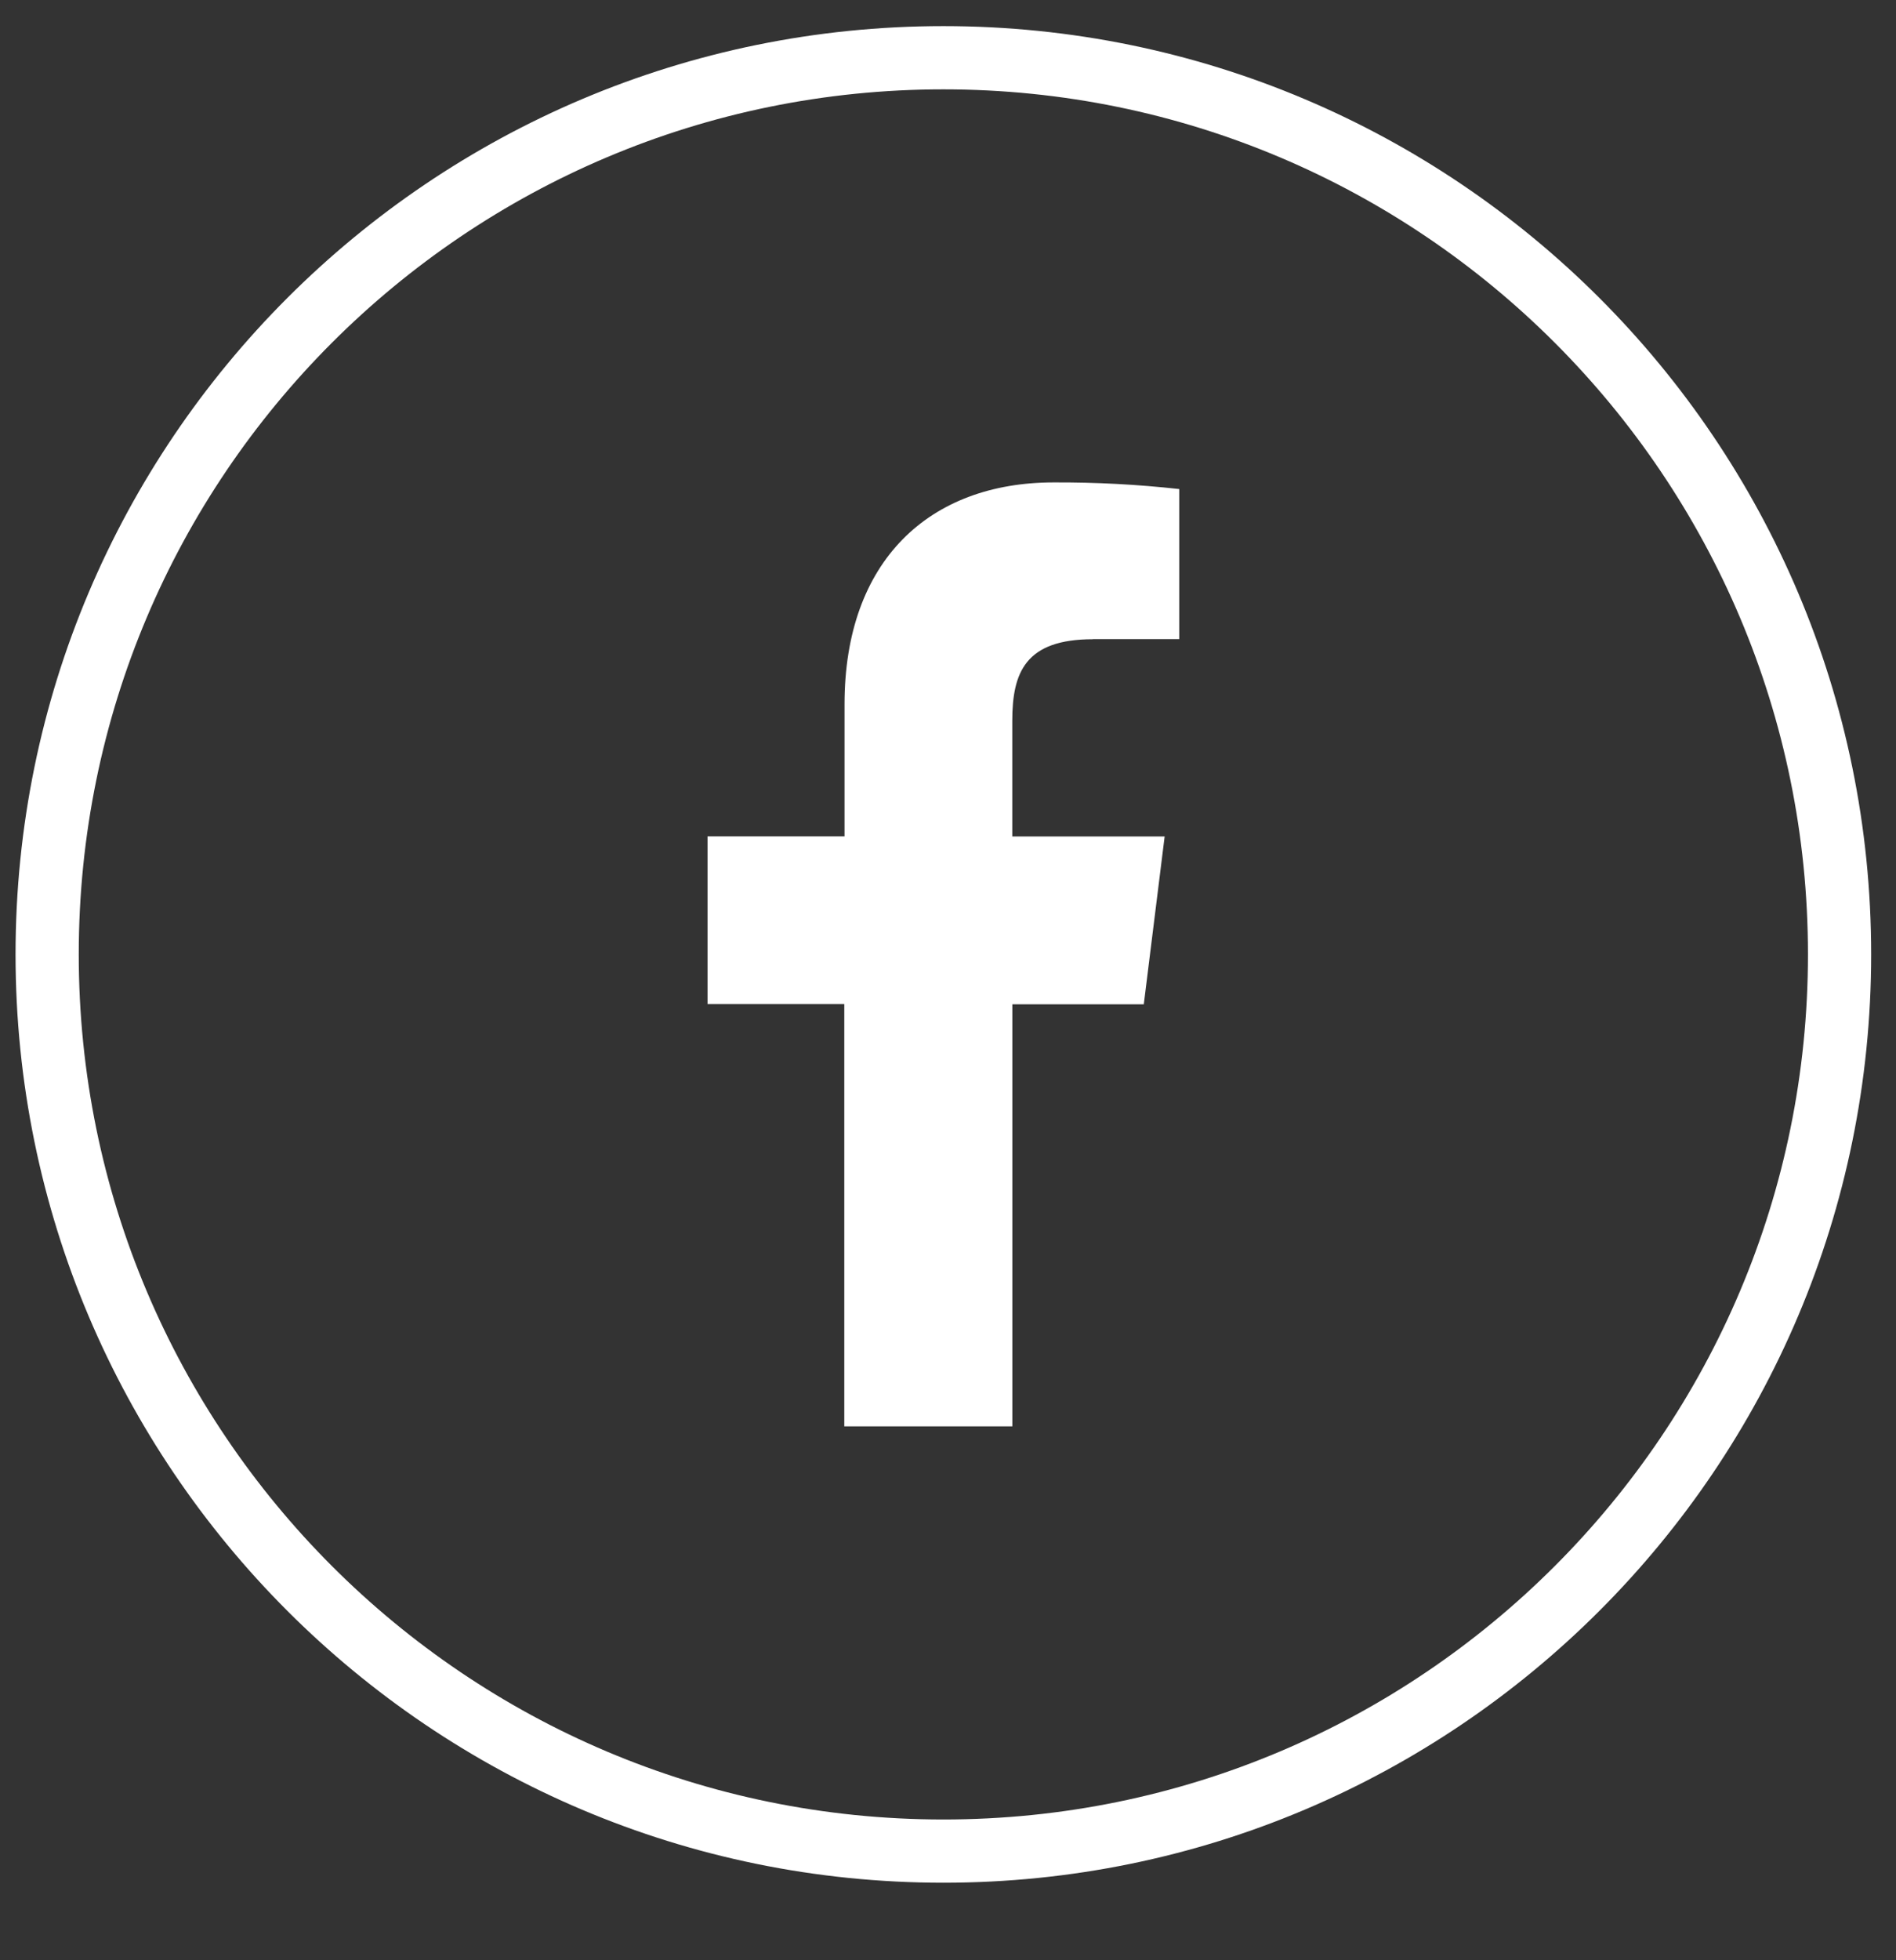 <svg width="30" height="31" viewBox="0 0 30 31" fill="none" xmlns="http://www.w3.org/2000/svg">
<rect x="0" y="0" width="30" height="31" fill="#333333" stroke="none"/>
<path d="M14.927 29.274C22.759 29.274 29.107 22.925 29.107 15.093C29.107 7.261 22.759 0.913 14.927 0.913C7.095 0.913 0.746 7.261 0.746 15.093C0.746 22.925 7.095 29.274 14.927 29.274Z" stroke="white" stroke-linejoin="round"/>
<path d="M17.295 10.107H18.659V7.734C17.999 7.661 17.337 7.626 16.673 7.629C14.709 7.629 13.363 8.864 13.363 11.136V13.226H11.195V15.879H13.359V22.557H16.018V15.882H18.098L18.428 13.228H16.017V11.4C16.017 10.634 16.224 10.109 17.293 10.109L17.295 10.107Z" fill="white"/>
</svg>
